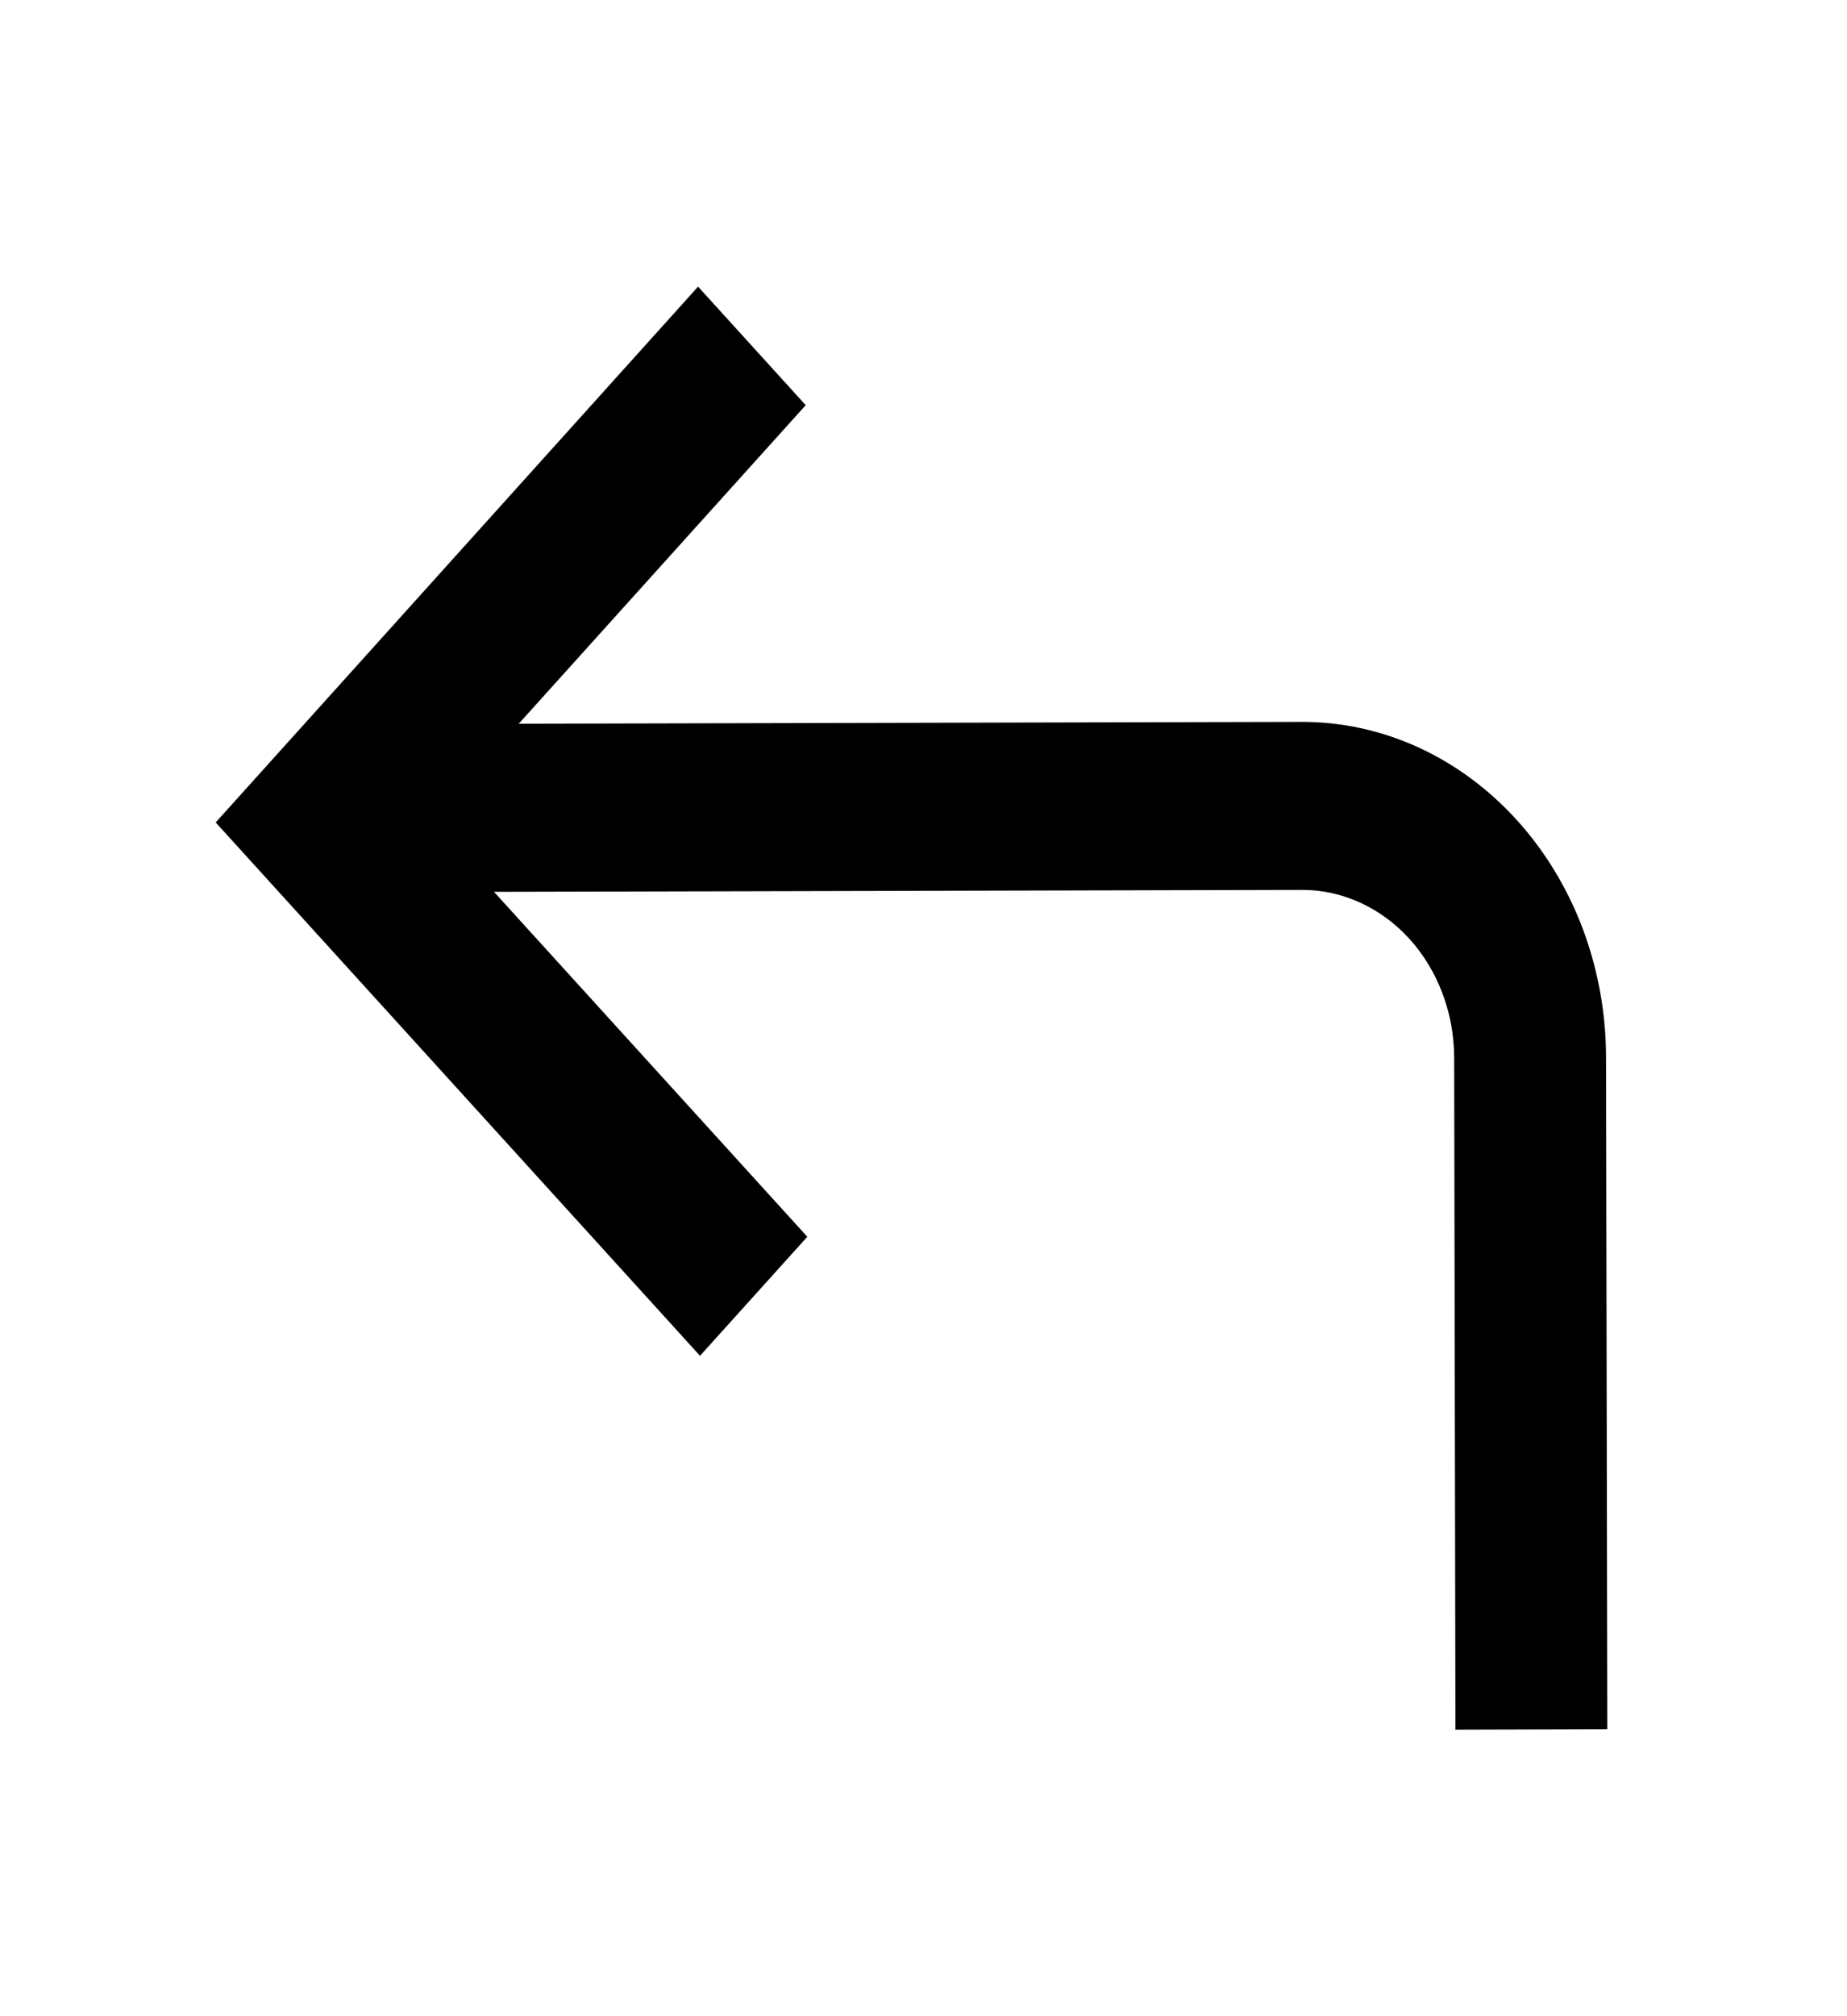 <svg width="22" height="24" viewBox="0 0 22 24" fill="none" xmlns="http://www.w3.org/2000/svg">
	<path d="M9.616 14.722L8.338 16.139L2.569 9.79L8.315 3.412L9.597 4.823L6.179 8.615L15.503 8.593C15.978 8.592 16.449 8.694 16.889 8.894C17.328 9.094 17.727 9.388 18.064 9.758C18.401 10.129 18.669 10.569 18.852 11.054C19.034 11.539 19.129 12.059 19.13 12.584L19.145 20.584L17.336 20.589L17.321 12.589C17.32 12.326 17.273 12.066 17.181 11.824C17.09 11.582 16.956 11.361 16.788 11.176C16.62 10.991 16.42 10.844 16.2 10.744C15.98 10.644 15.745 10.592 15.507 10.593L5.884 10.616L9.616 14.722Z" fill="currentColor" />
</svg>
